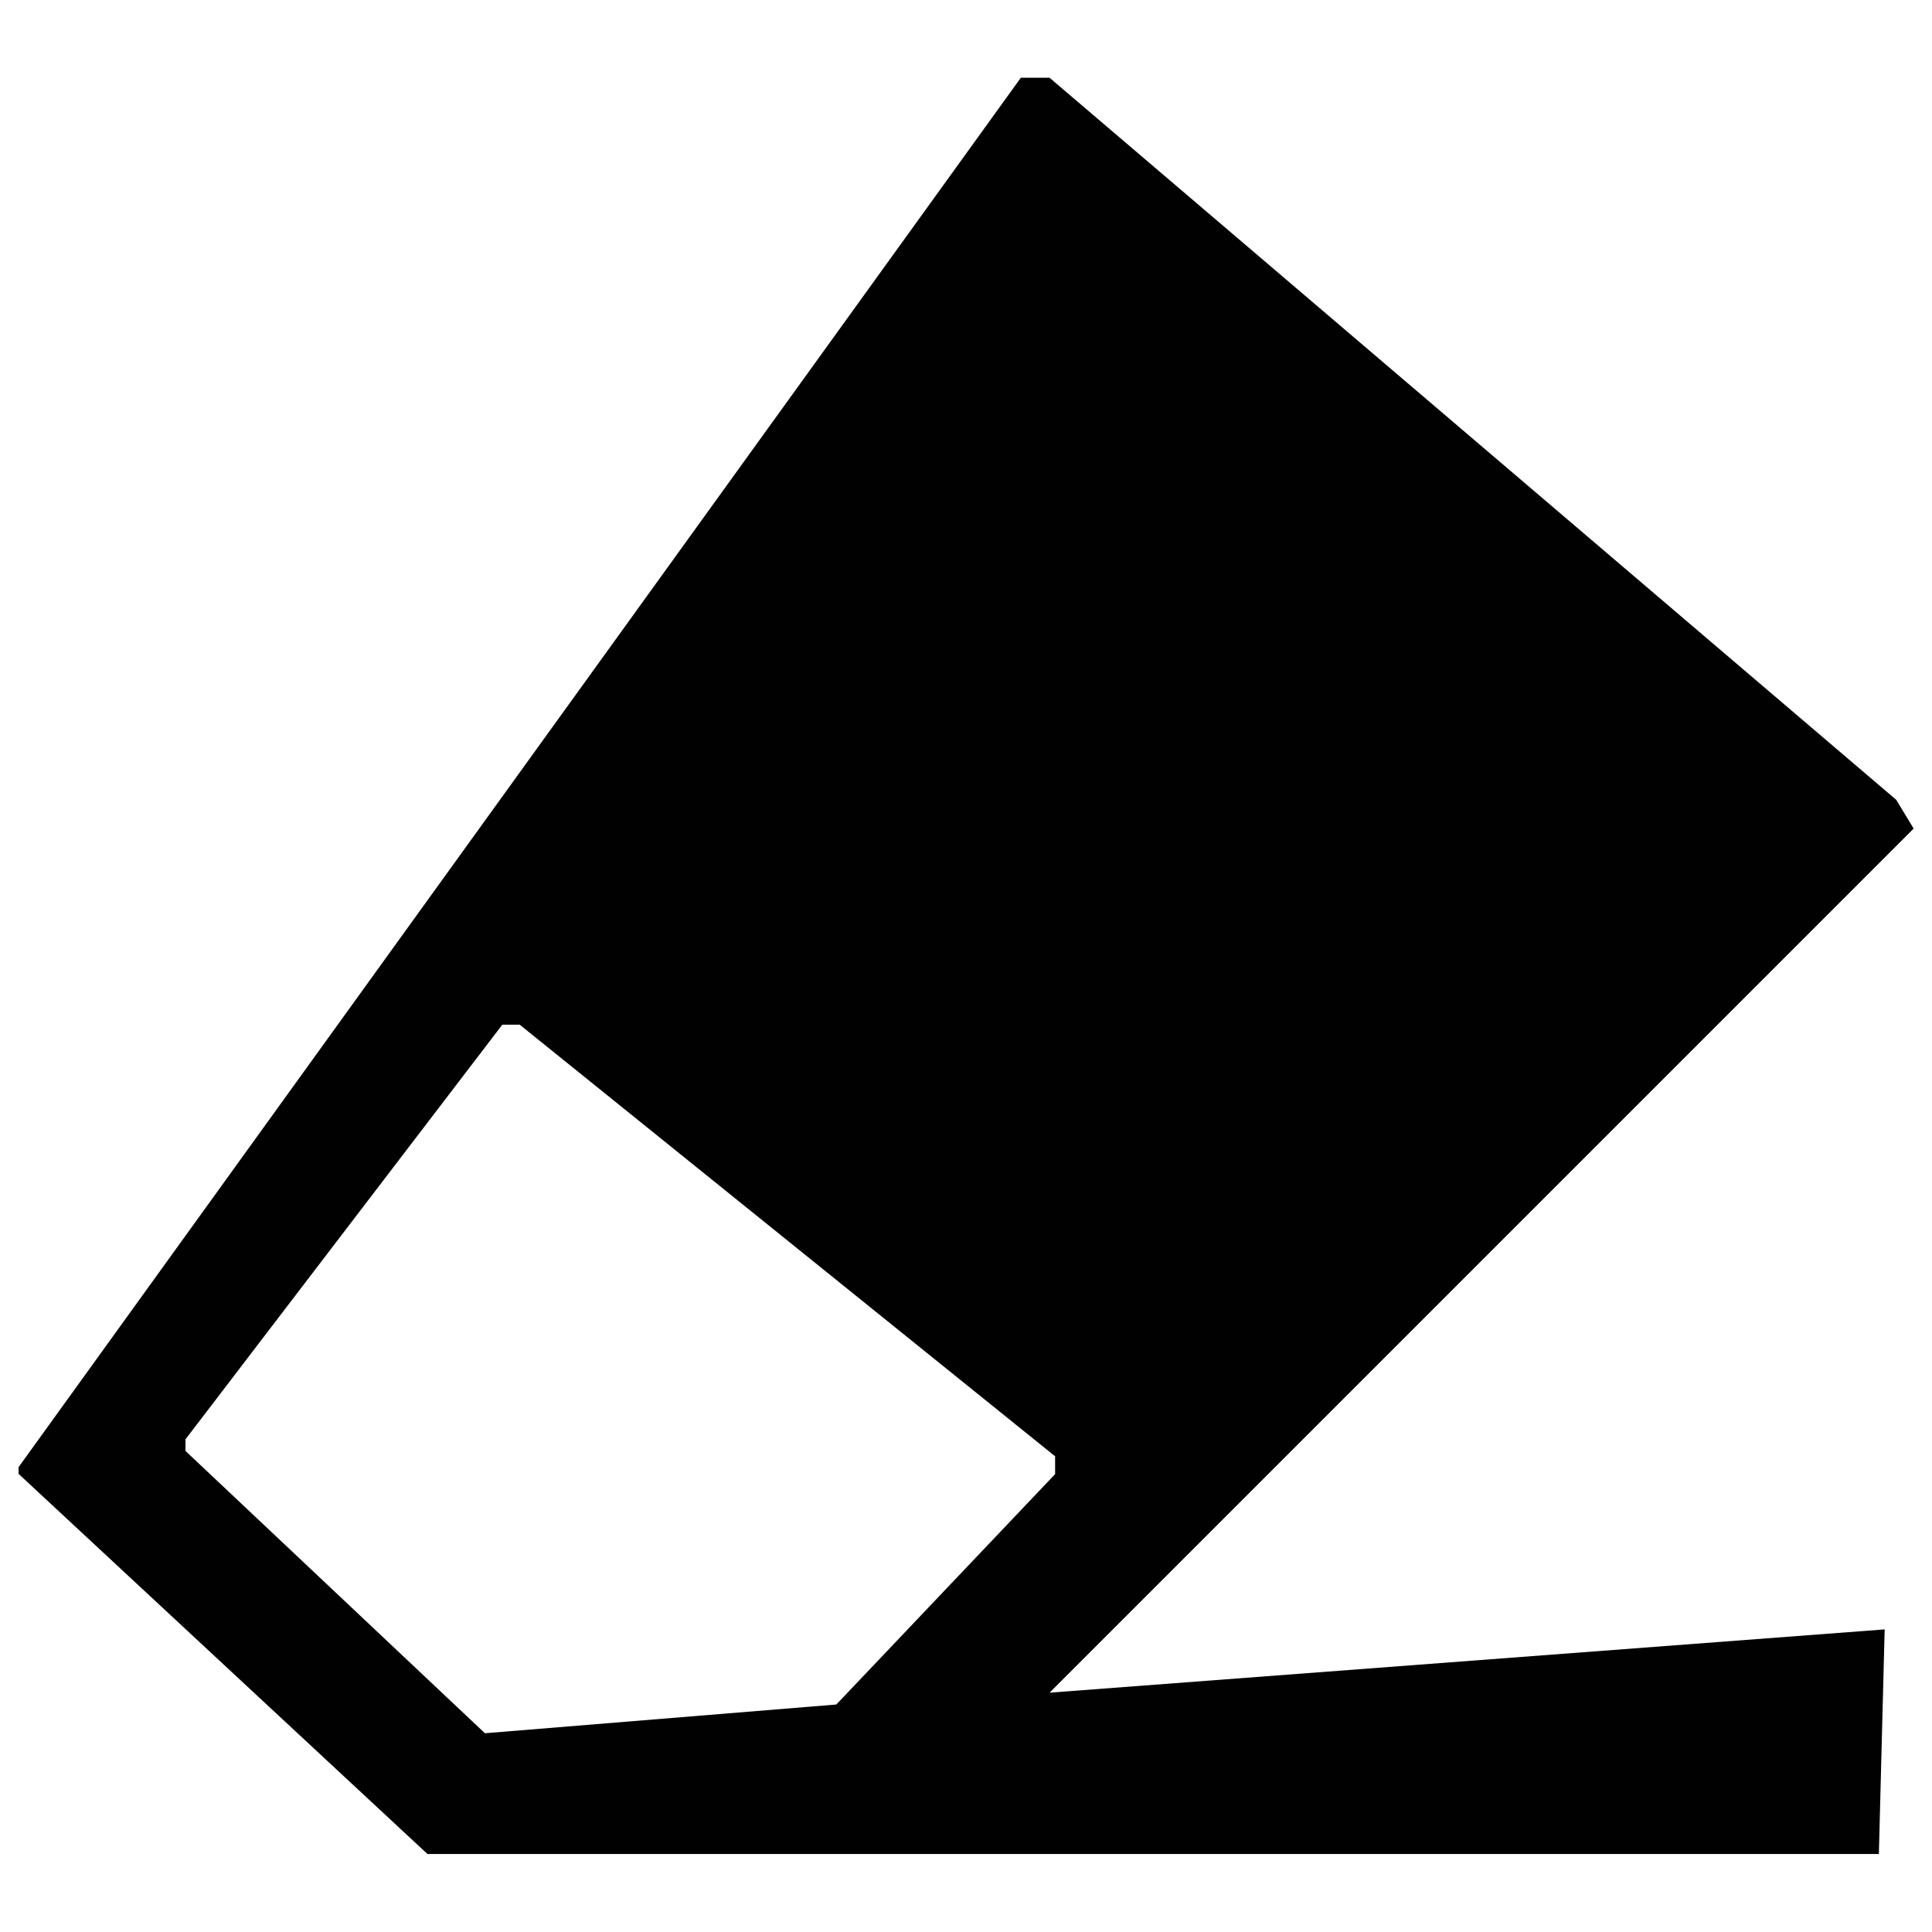 <?xml version="1.0" encoding="utf-8"?>
<!-- Generator: Adobe Illustrator 27.0.1, SVG Export Plug-In . SVG Version: 6.00 Build 0)  -->
<svg version="1.1" id="Layer_1" xmlns="http://www.w3.org/2000/svg" xmlns:xlink="http://www.w3.org/1999/xlink" x="0px" y="0px"
	 viewBox="0 0 800 800" style="enable-background:new 0 0 800 800;" xml:space="preserve">
<style type="text/css">
	.st0{fill-rule:evenodd;clip-rule:evenodd;fill:#010101;}
</style>
<path class="st0" d="M778,767.7H177L7.7,610.3v-2.8l415-575.3h11.9l350.6,299l7.2,11.9L434.6,700.9l345.8-26.2L778,767.7z
	 M437,603.1L215.2,424.3H208L76.8,596v4.8l124,116.9l145.5-11.9l90.6-95.4V603.1z"/>
</svg>
